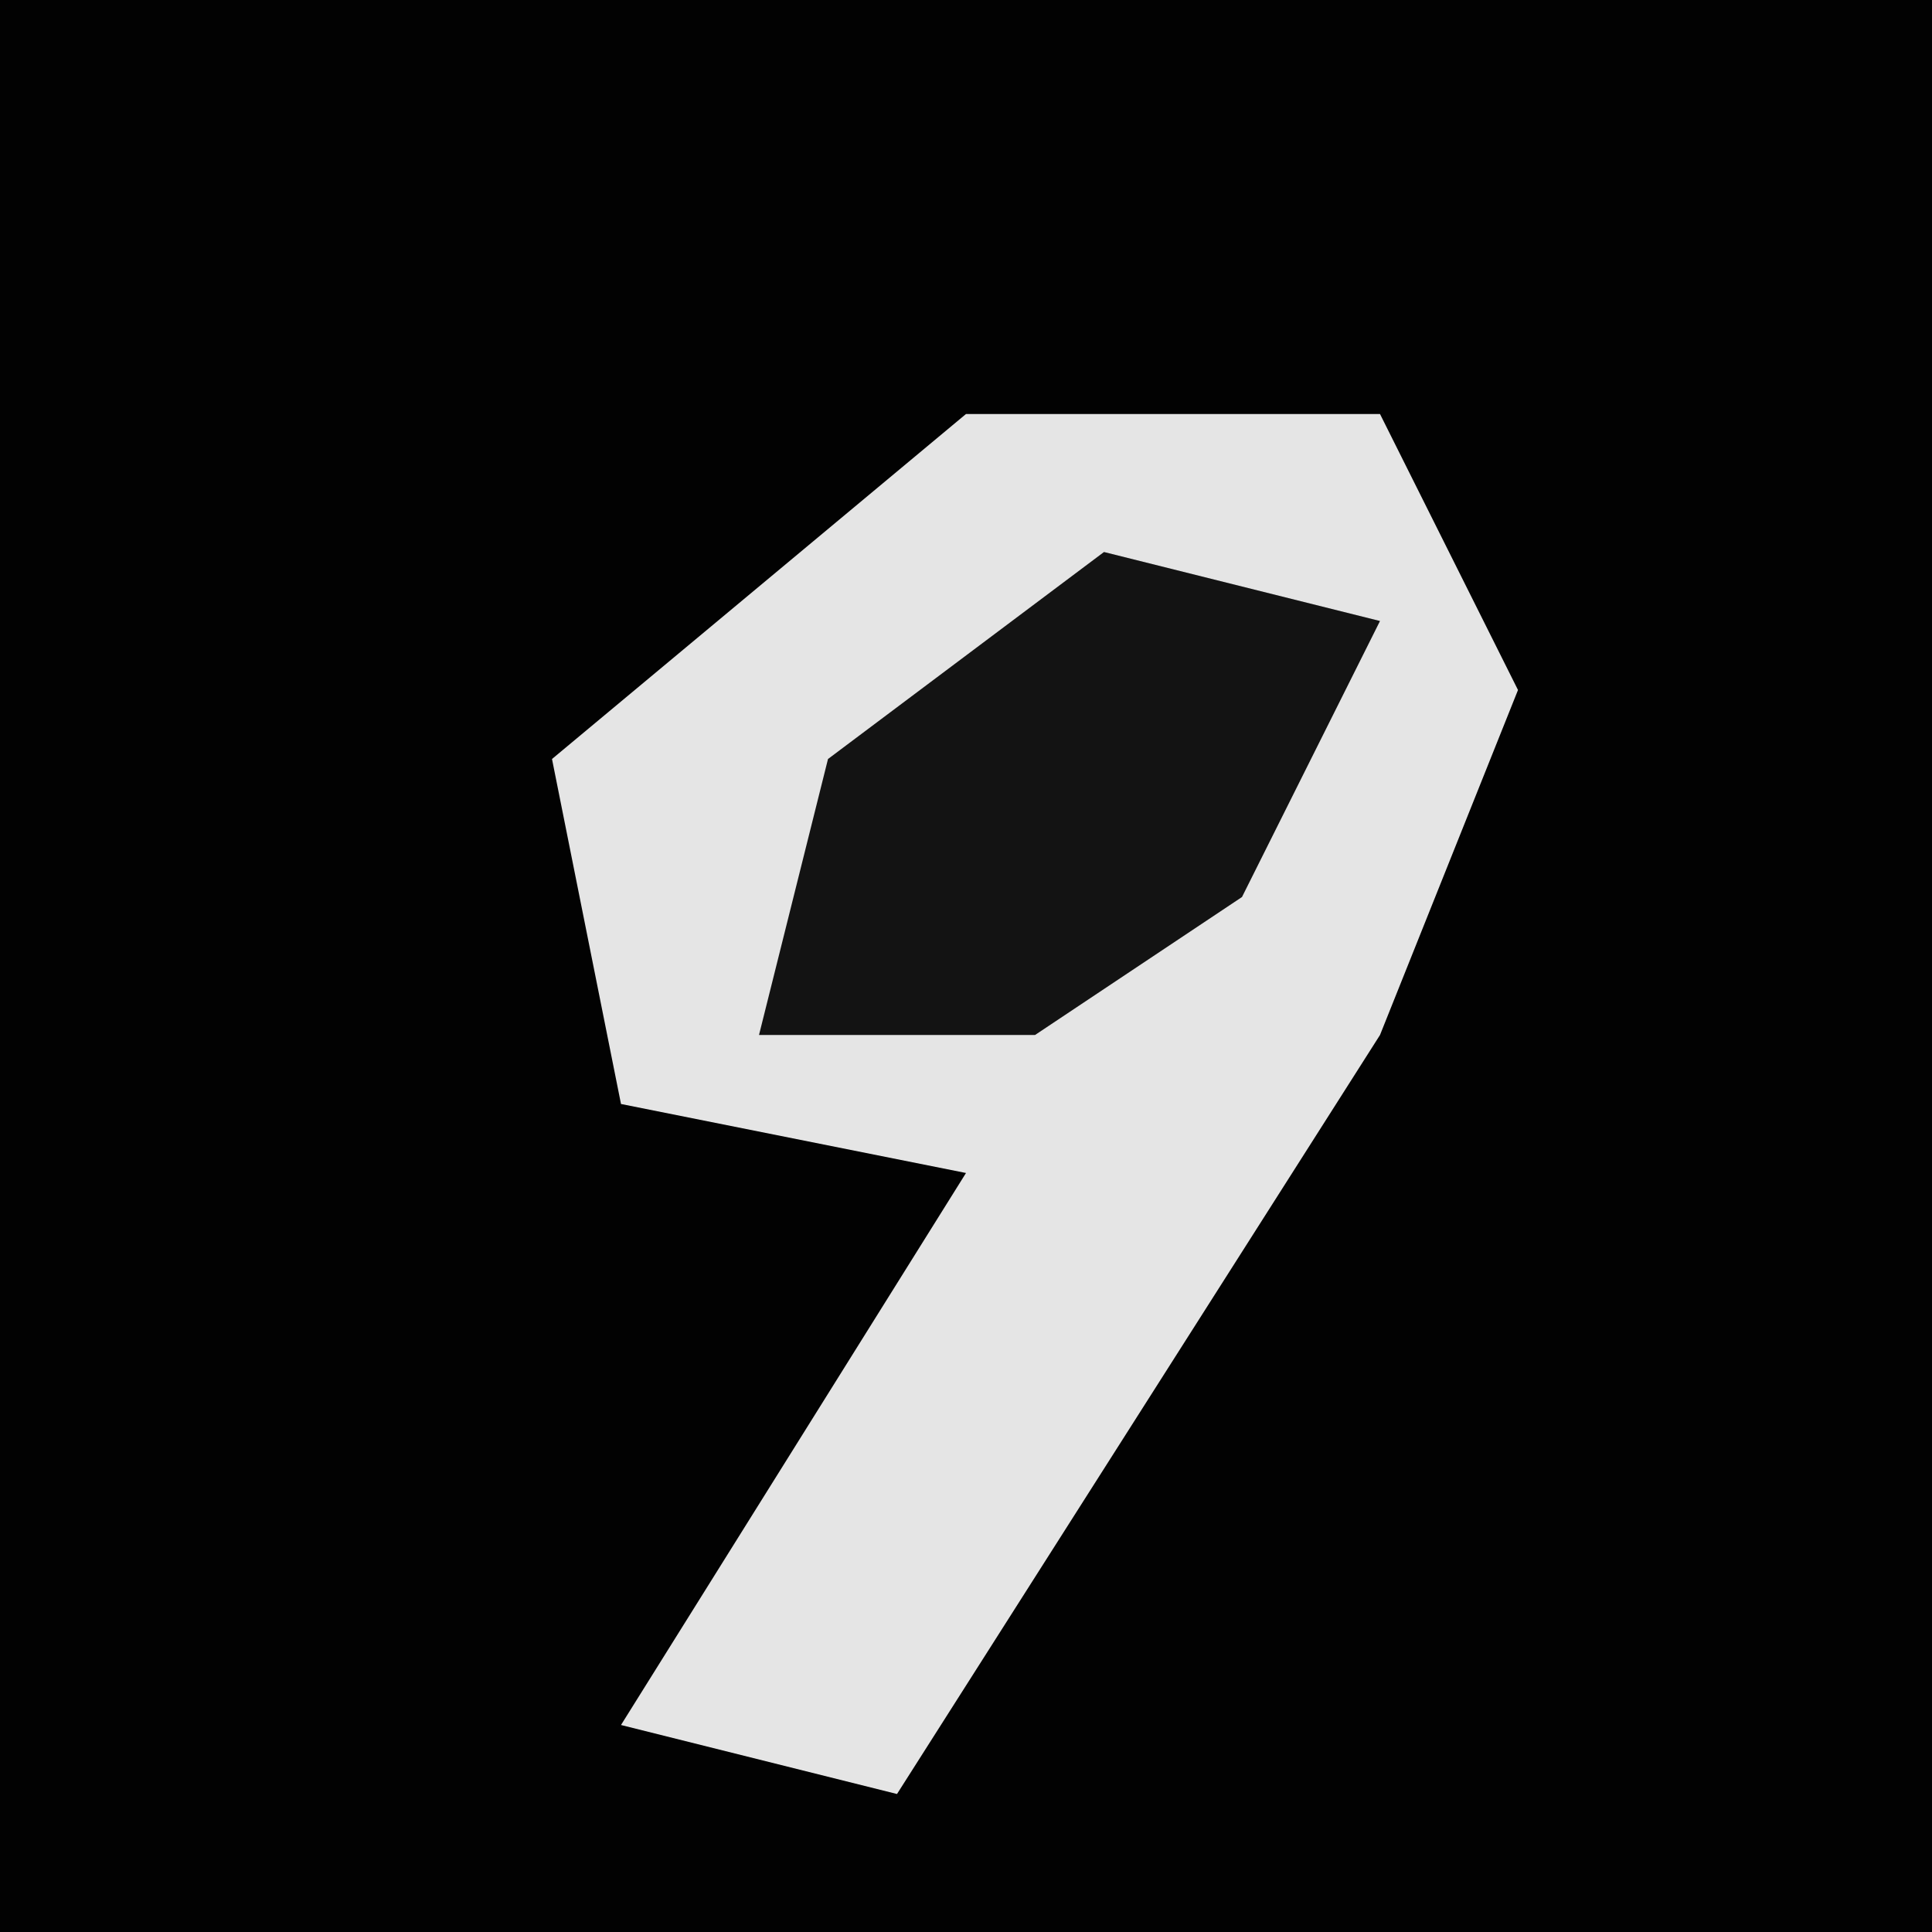 <?xml version="1.0" encoding="UTF-8"?>
<svg version="1.1" xmlns="http://www.w3.org/2000/svg" width="28" height="28">
<path d="M0,0 L28,0 L28,28 L0,28 Z " fill="#020202" transform="translate(0,0)"/>
<path d="M0,0 L6,0 L8,4 L6,9 L-1,20 L-5,19 L0,11 L-5,10 L-6,5 Z " fill="#E5E5E5" transform="translate(14,6)"/>
<path d="M0,0 L4,1 L2,5 L-1,7 L-5,7 L-4,3 Z " fill="#131313" transform="translate(16,8)"/>
</svg>
